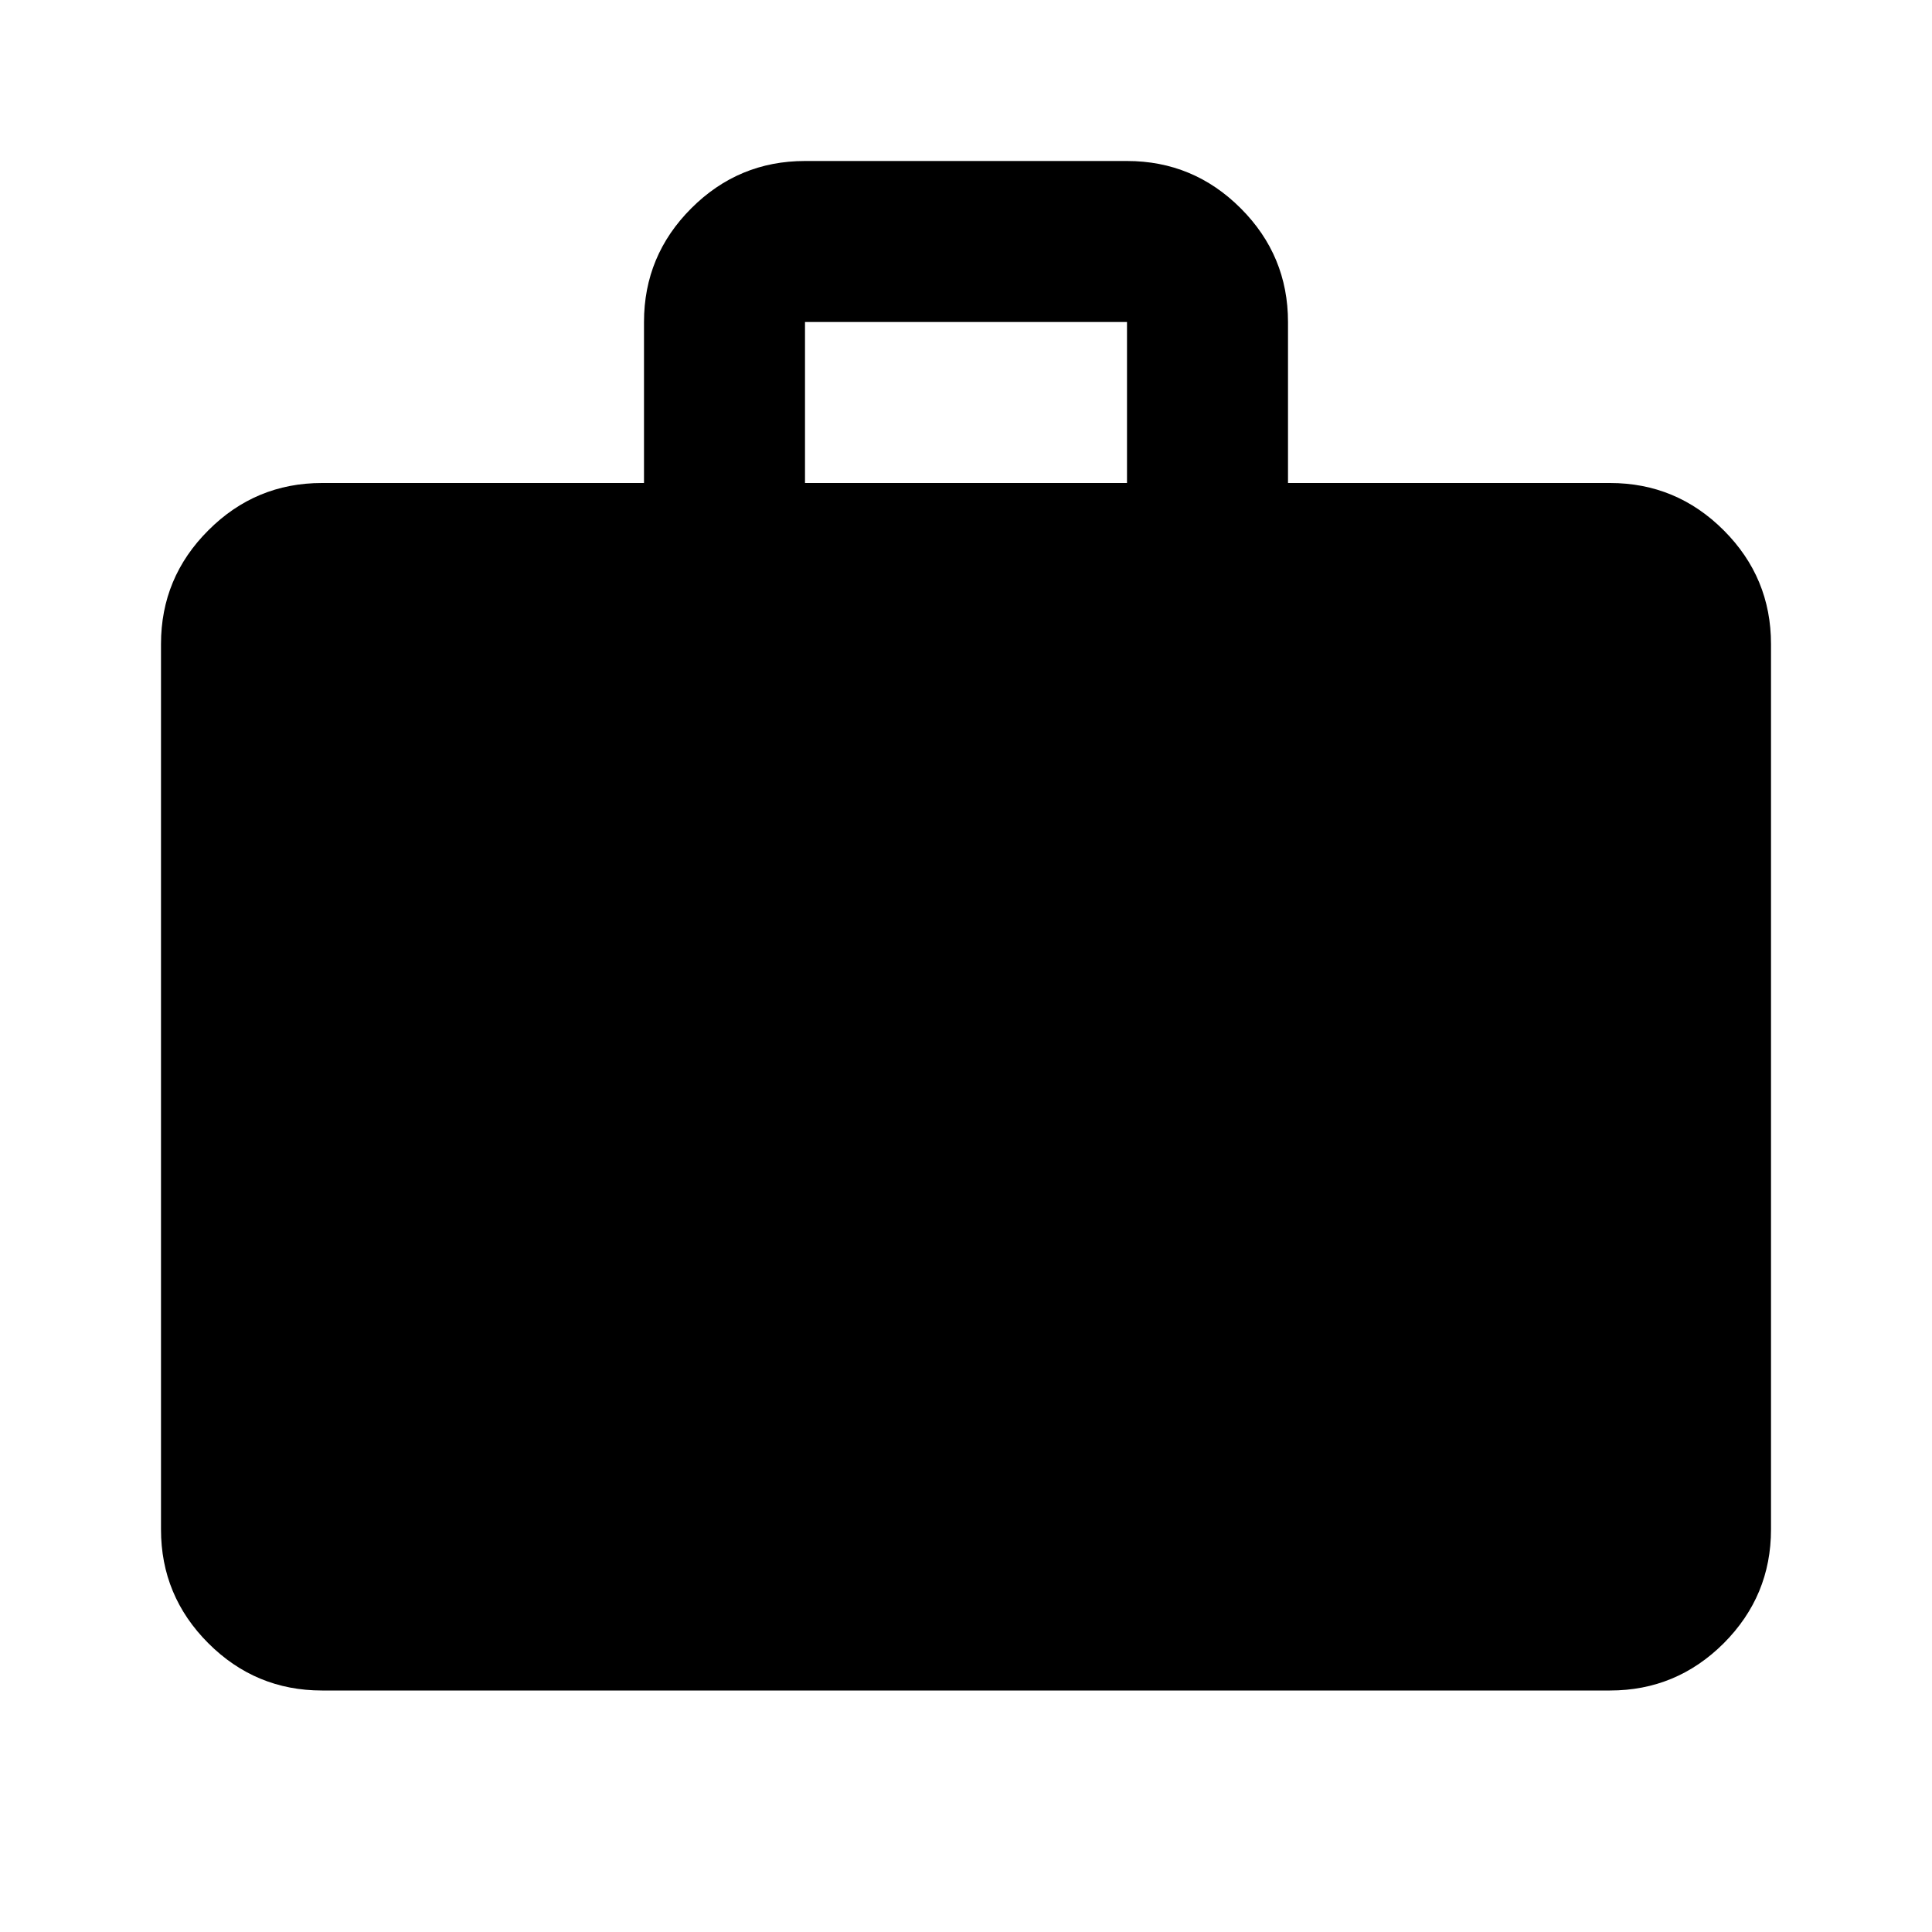 <?xml version="1.0" encoding="utf-8" ?>
<svg baseProfile="full" height="24.0" version="1.1" viewBox="0 0 24.0 24.0" width="24.0" xmlns="http://www.w3.org/2000/svg" xmlns:ev="http://www.w3.org/2001/xml-events" xmlns:xlink="http://www.w3.org/1999/xlink"><defs /><path d="M2.588,20.413C2.979,20.804 3.45,21 4,21H20C20.55,21 21.021,20.804 21.413,20.413C21.804,20.021 22,19.55 22,19V8C22,7.45 21.804,6.979 21.413,6.588C21.021,6.196 20.55,6 20,6H16V4C16,3.45 15.804,2.979 15.413,2.588C15.021,2.196 14.55,2 14,2H10C9.45,2 8.979,2.196 8.587,2.588C8.196,2.979 8,3.45 8,4V6H4C3.45,6 2.979,6.196 2.588,6.588C2.196,6.979 2,7.45 2,8V19C2,19.55 2.196,20.021 2.588,20.413ZM14,6H10V4H14V6ZM12,15C13.105,15 14,14.105 14,13C14,11.895 13.105,11 12,11C10.895,11 10,11.895 10,13C10,14.105 10.895,15 12,15Z" fill="#000000" fill-opacity="1.0" /></svg>